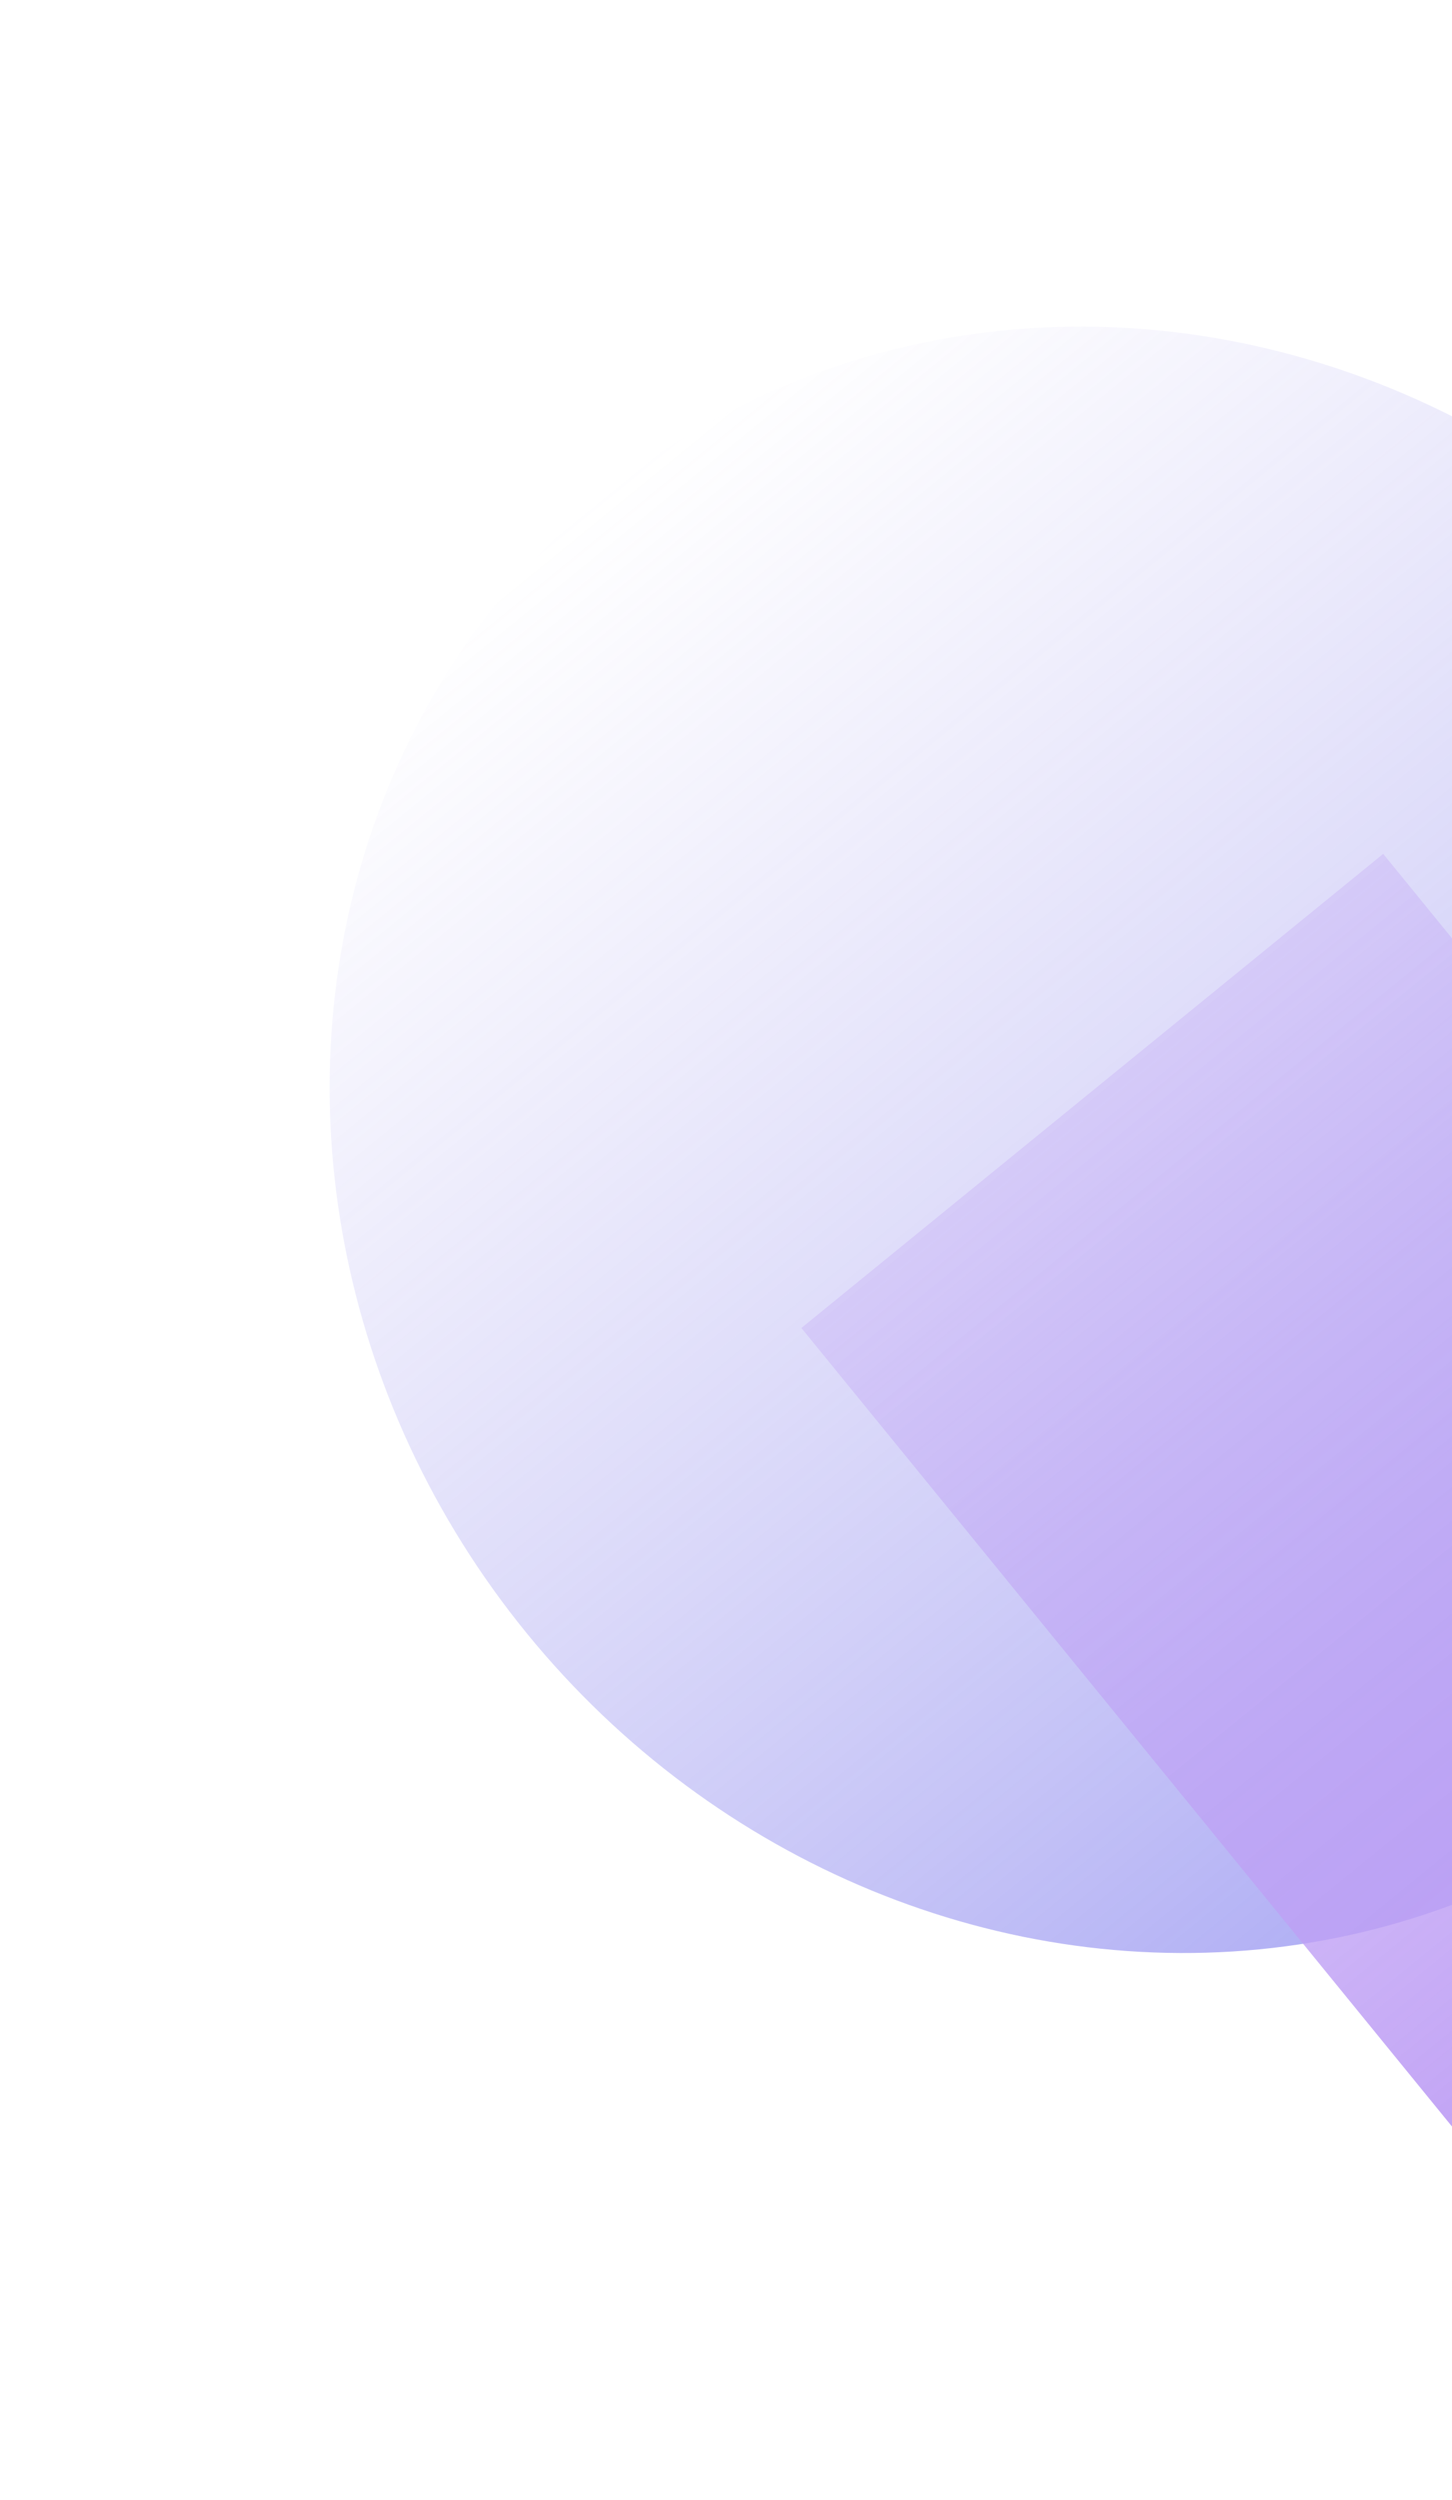 <svg width="980" height="1687" viewBox="0 0 980 1687" fill="none" xmlns="http://www.w3.org/2000/svg">
<g opacity="0.5">
<g filter="url(#filter0_f_249_2770)">
<ellipse cx="764.106" cy="769.222" rx="527.111" ry="562.745" transform="rotate(-39.174 764.106 769.222)" fill="url(#paint0_linear_249_2770)"/>
</g>
<g filter="url(#filter1_f_249_2770)">
<rect x="540.885" y="896.222" width="506.541" height="767.254" transform="rotate(-39.174 540.885 896.222)" fill="url(#paint1_linear_249_2770)"/>
</g>
</g>
<defs>
<filter id="filter0_f_249_2770" x="26.715" y="24.617" width="1474.78" height="1489.21" filterUnits="userSpaceOnUse" color-interpolation-filters="sRGB">
<feFlood flood-opacity="0" result="BackgroundImageFix"/>
<feBlend mode="normal" in="SourceGraphic" in2="BackgroundImageFix" result="shape"/>
<feGaussianBlur stdDeviation="97.886" result="effect1_foregroundBlur_249_2770"/>
</filter>
<filter id="filter1_f_249_2770" x="345.113" y="380.479" width="1268.89" height="1306.31" filterUnits="userSpaceOnUse" color-interpolation-filters="sRGB">
<feFlood flood-opacity="0" result="BackgroundImageFix"/>
<feBlend mode="normal" in="SourceGraphic" in2="BackgroundImageFix" result="shape"/>
<feGaussianBlur stdDeviation="97.886" result="effect1_foregroundBlur_249_2770"/>
</filter>
<linearGradient id="paint0_linear_249_2770" x1="764.106" y1="206.477" x2="764.106" y2="1331.97" gradientUnits="userSpaceOnUse">
<stop stop-color="#8B81E8" stop-opacity="0"/>
<stop offset="1" stop-color="#5956E9"/>
</linearGradient>
<linearGradient id="paint1_linear_249_2770" x1="794.156" y1="896.222" x2="794.156" y2="1663.48" gradientUnits="userSpaceOnUse">
<stop stop-color="#7E3FEA" stop-opacity="0.3"/>
<stop offset="1" stop-color="#7E3FEA"/>
</linearGradient>
</defs>
</svg>
